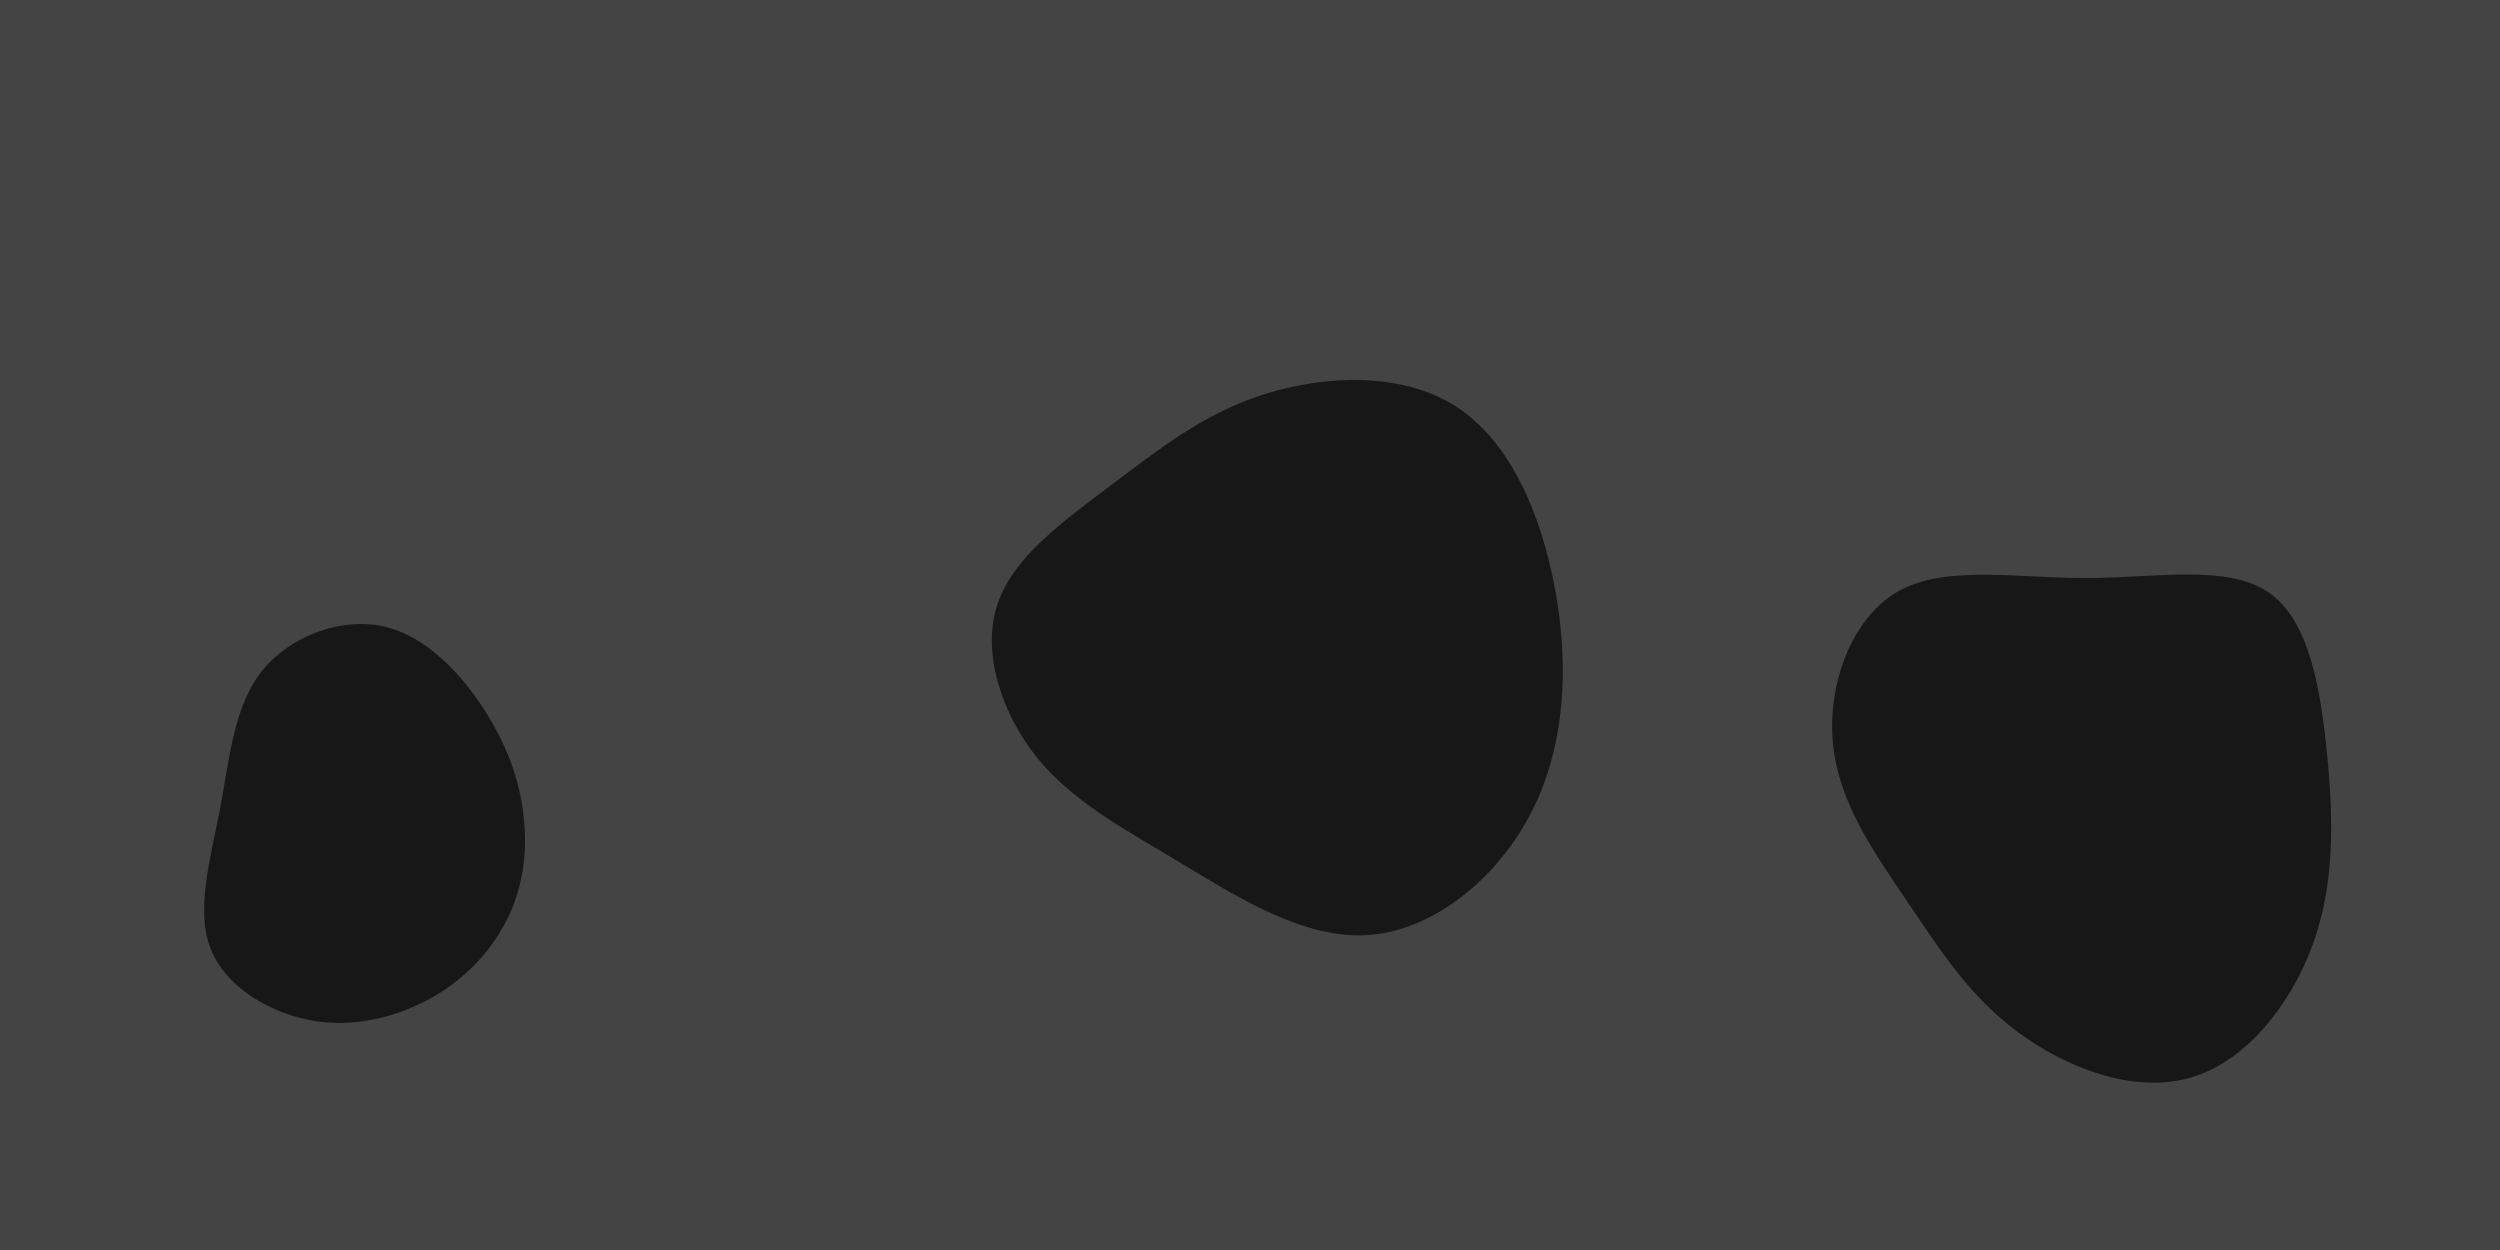 <svg id="visual" viewBox="0 0 900 450" width="900" height="450" xmlns="http://www.w3.org/2000/svg" xmlns:xlink="http://www.w3.org/1999/xlink" version="1.1"><rect width="900" height="450" fill="#444444"></rect><g><g transform="translate(449 232)"><path d="M75.1 -85.7C94.7 -73.1 105.9 -46.9 110.9 -19.5C115.9 8 114.5 36.6 102.3 60.4C90.2 84.1 67.2 102.9 43.8 104.6C20.4 106.3 -3.6 90.9 -24.4 78.4C-45.3 65.9 -63.1 56.3 -75.7 40.7C-88.2 25.1 -95.6 3.5 -90.1 -13.9C-84.7 -31.2 -66.4 -44.2 -49.2 -57.2C-32 -70.1 -16 -83 5.9 -90C27.8 -97 55.6 -98.2 75.1 -85.7Z" fill="#171717"></path></g><g transform="translate(751 289)"><path d="M65.6 -75.8C80.4 -65.8 84.5 -40.7 86.8 -16.9C89.1 6.9 89.4 29.4 81.6 51C73.7 72.6 57.6 93.3 37.4 99C17.2 104.8 -7.1 95.5 -24.5 82.6C-42 69.7 -52.5 53.1 -64.3 35.7C-76 18.3 -89 0.2 -91.1 -21C-93.3 -42.2 -84.6 -66.4 -67.7 -76.1C-50.7 -85.7 -25.3 -80.9 0 -80.9C25.4 -81 50.8 -85.9 65.6 -75.8Z" fill="#171717"></path></g><g transform="translate(141 302)"><path d="M33.6 -46.1C41.9 -33 46 -20.9 47.4 -8.9C48.9 3.1 47.7 14.9 42.9 26.1C38 37.2 29.6 47.7 17.4 55.4C5.2 63 -10.7 68 -26.9 65.7C-43.1 63.3 -59.6 53.6 -65.1 39.7C-70.7 25.8 -65.3 7.6 -61.8 -10.7C-58.4 -29 -56.8 -47.5 -46.9 -60.2C-36.9 -72.9 -18.4 -79.9 -2.9 -76.5C12.6 -73 25.3 -59.1 33.6 -46.1Z" fill="#171717"></path></g></g></svg>